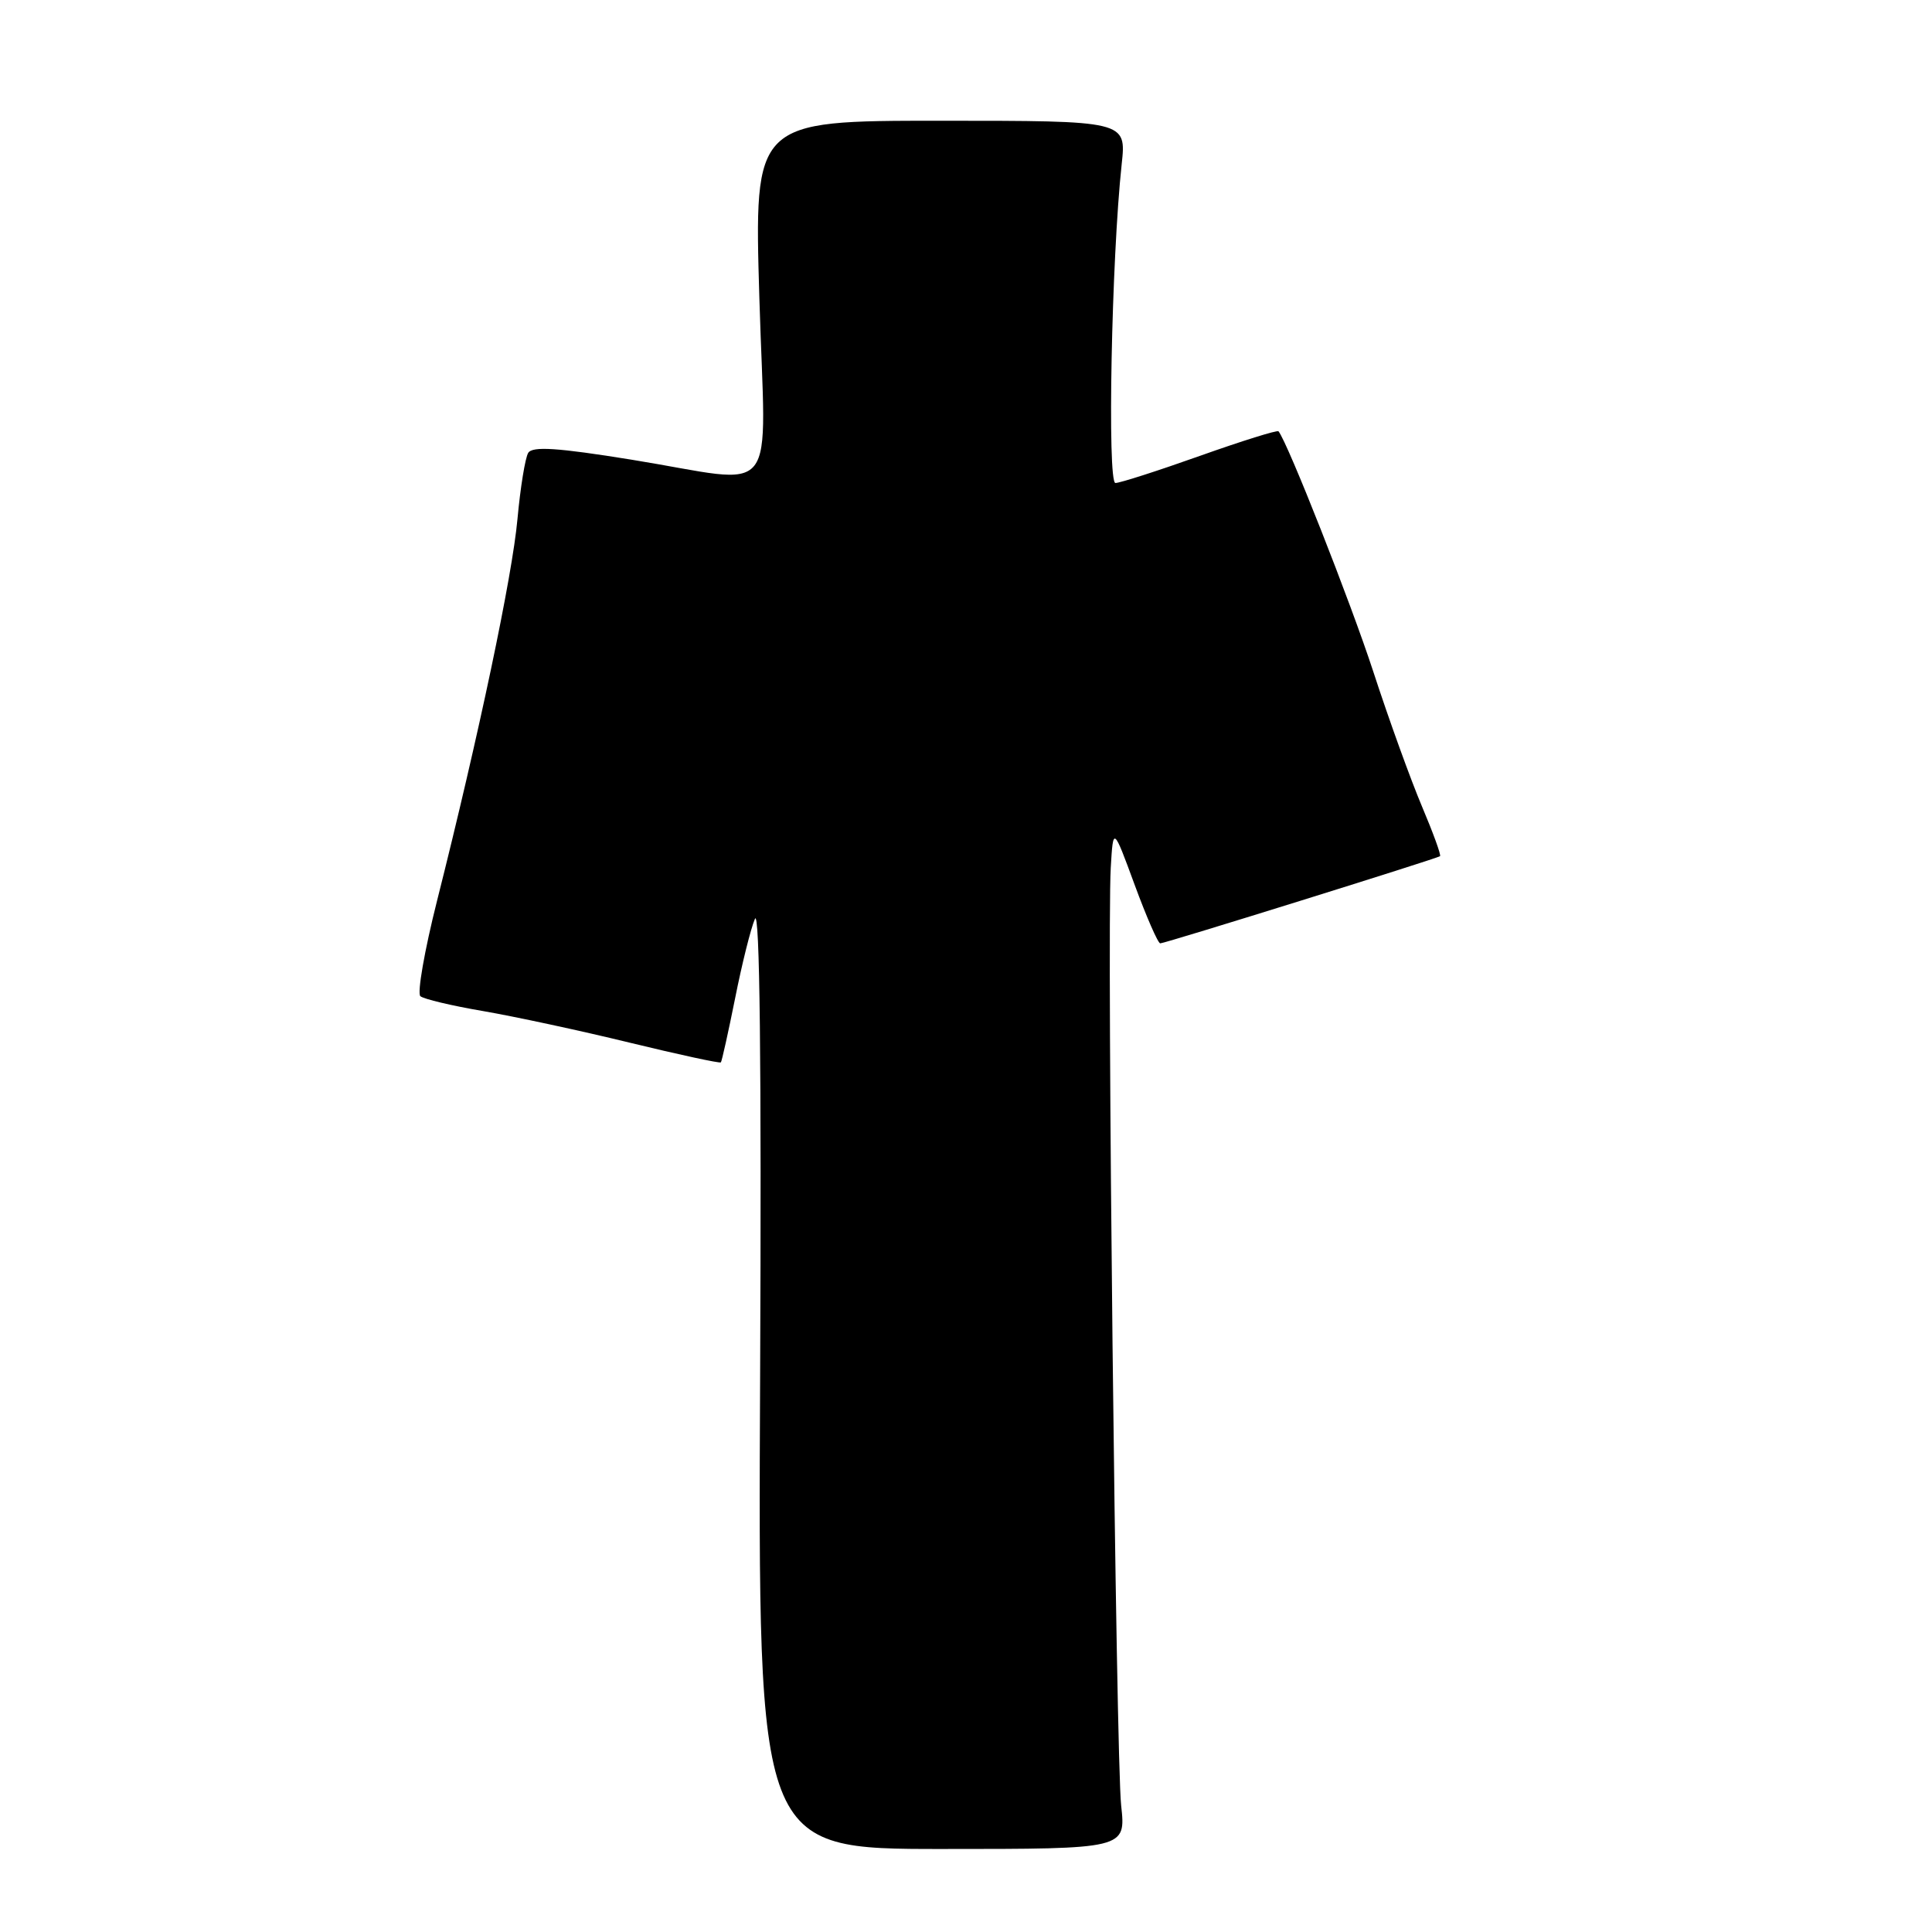 <?xml version="1.0" encoding="UTF-8" standalone="no"?>
<!DOCTYPE svg PUBLIC "-//W3C//DTD SVG 1.1//EN" "http://www.w3.org/Graphics/SVG/1.1/DTD/svg11.dtd" >
<svg xmlns="http://www.w3.org/2000/svg" xmlns:xlink="http://www.w3.org/1999/xlink" version="1.1" viewBox="0 0 256 256">
 <g >
 <path fill="currentColor"
d=" M 148.56 239.25 C 147.87 232.97 146.66 123.91 147.18 115.00 C 147.50 109.50 147.50 109.50 150.35 117.25 C 151.92 121.51 153.44 125.00 153.74 125.00 C 154.37 125.00 190.36 113.78 190.81 113.45 C 190.98 113.32 189.90 110.36 188.42 106.86 C 186.94 103.36 184.03 95.33 181.97 89.00 C 178.95 79.75 170.65 58.70 169.41 57.15 C 169.26 56.96 164.58 58.42 159.01 60.40 C 153.44 62.38 148.40 64.00 147.80 64.00 C 146.70 64.00 147.28 34.20 148.63 21.75 C 149.25 16.00 149.25 16.00 124.58 16.00 C 99.92 16.00 99.92 16.00 100.62 39.50 C 101.43 66.95 103.66 64.14 83.68 60.91 C 73.84 59.32 70.55 59.11 69.99 60.01 C 69.59 60.67 68.95 64.60 68.57 68.75 C 67.88 76.36 63.44 97.44 57.90 119.40 C 56.25 125.94 55.26 131.61 55.70 132.00 C 56.14 132.38 59.88 133.27 64.00 133.97 C 68.12 134.68 76.85 136.55 83.40 138.15 C 89.94 139.74 95.40 140.92 95.52 140.77 C 95.65 140.62 96.50 136.79 97.41 132.26 C 98.31 127.73 99.49 123.00 100.03 121.76 C 100.67 120.27 100.91 140.91 100.72 182.25 C 100.43 245.00 100.43 245.00 124.81 245.00 C 149.19 245.00 149.19 245.00 148.56 239.25 Z "/>
</g>
</svg>